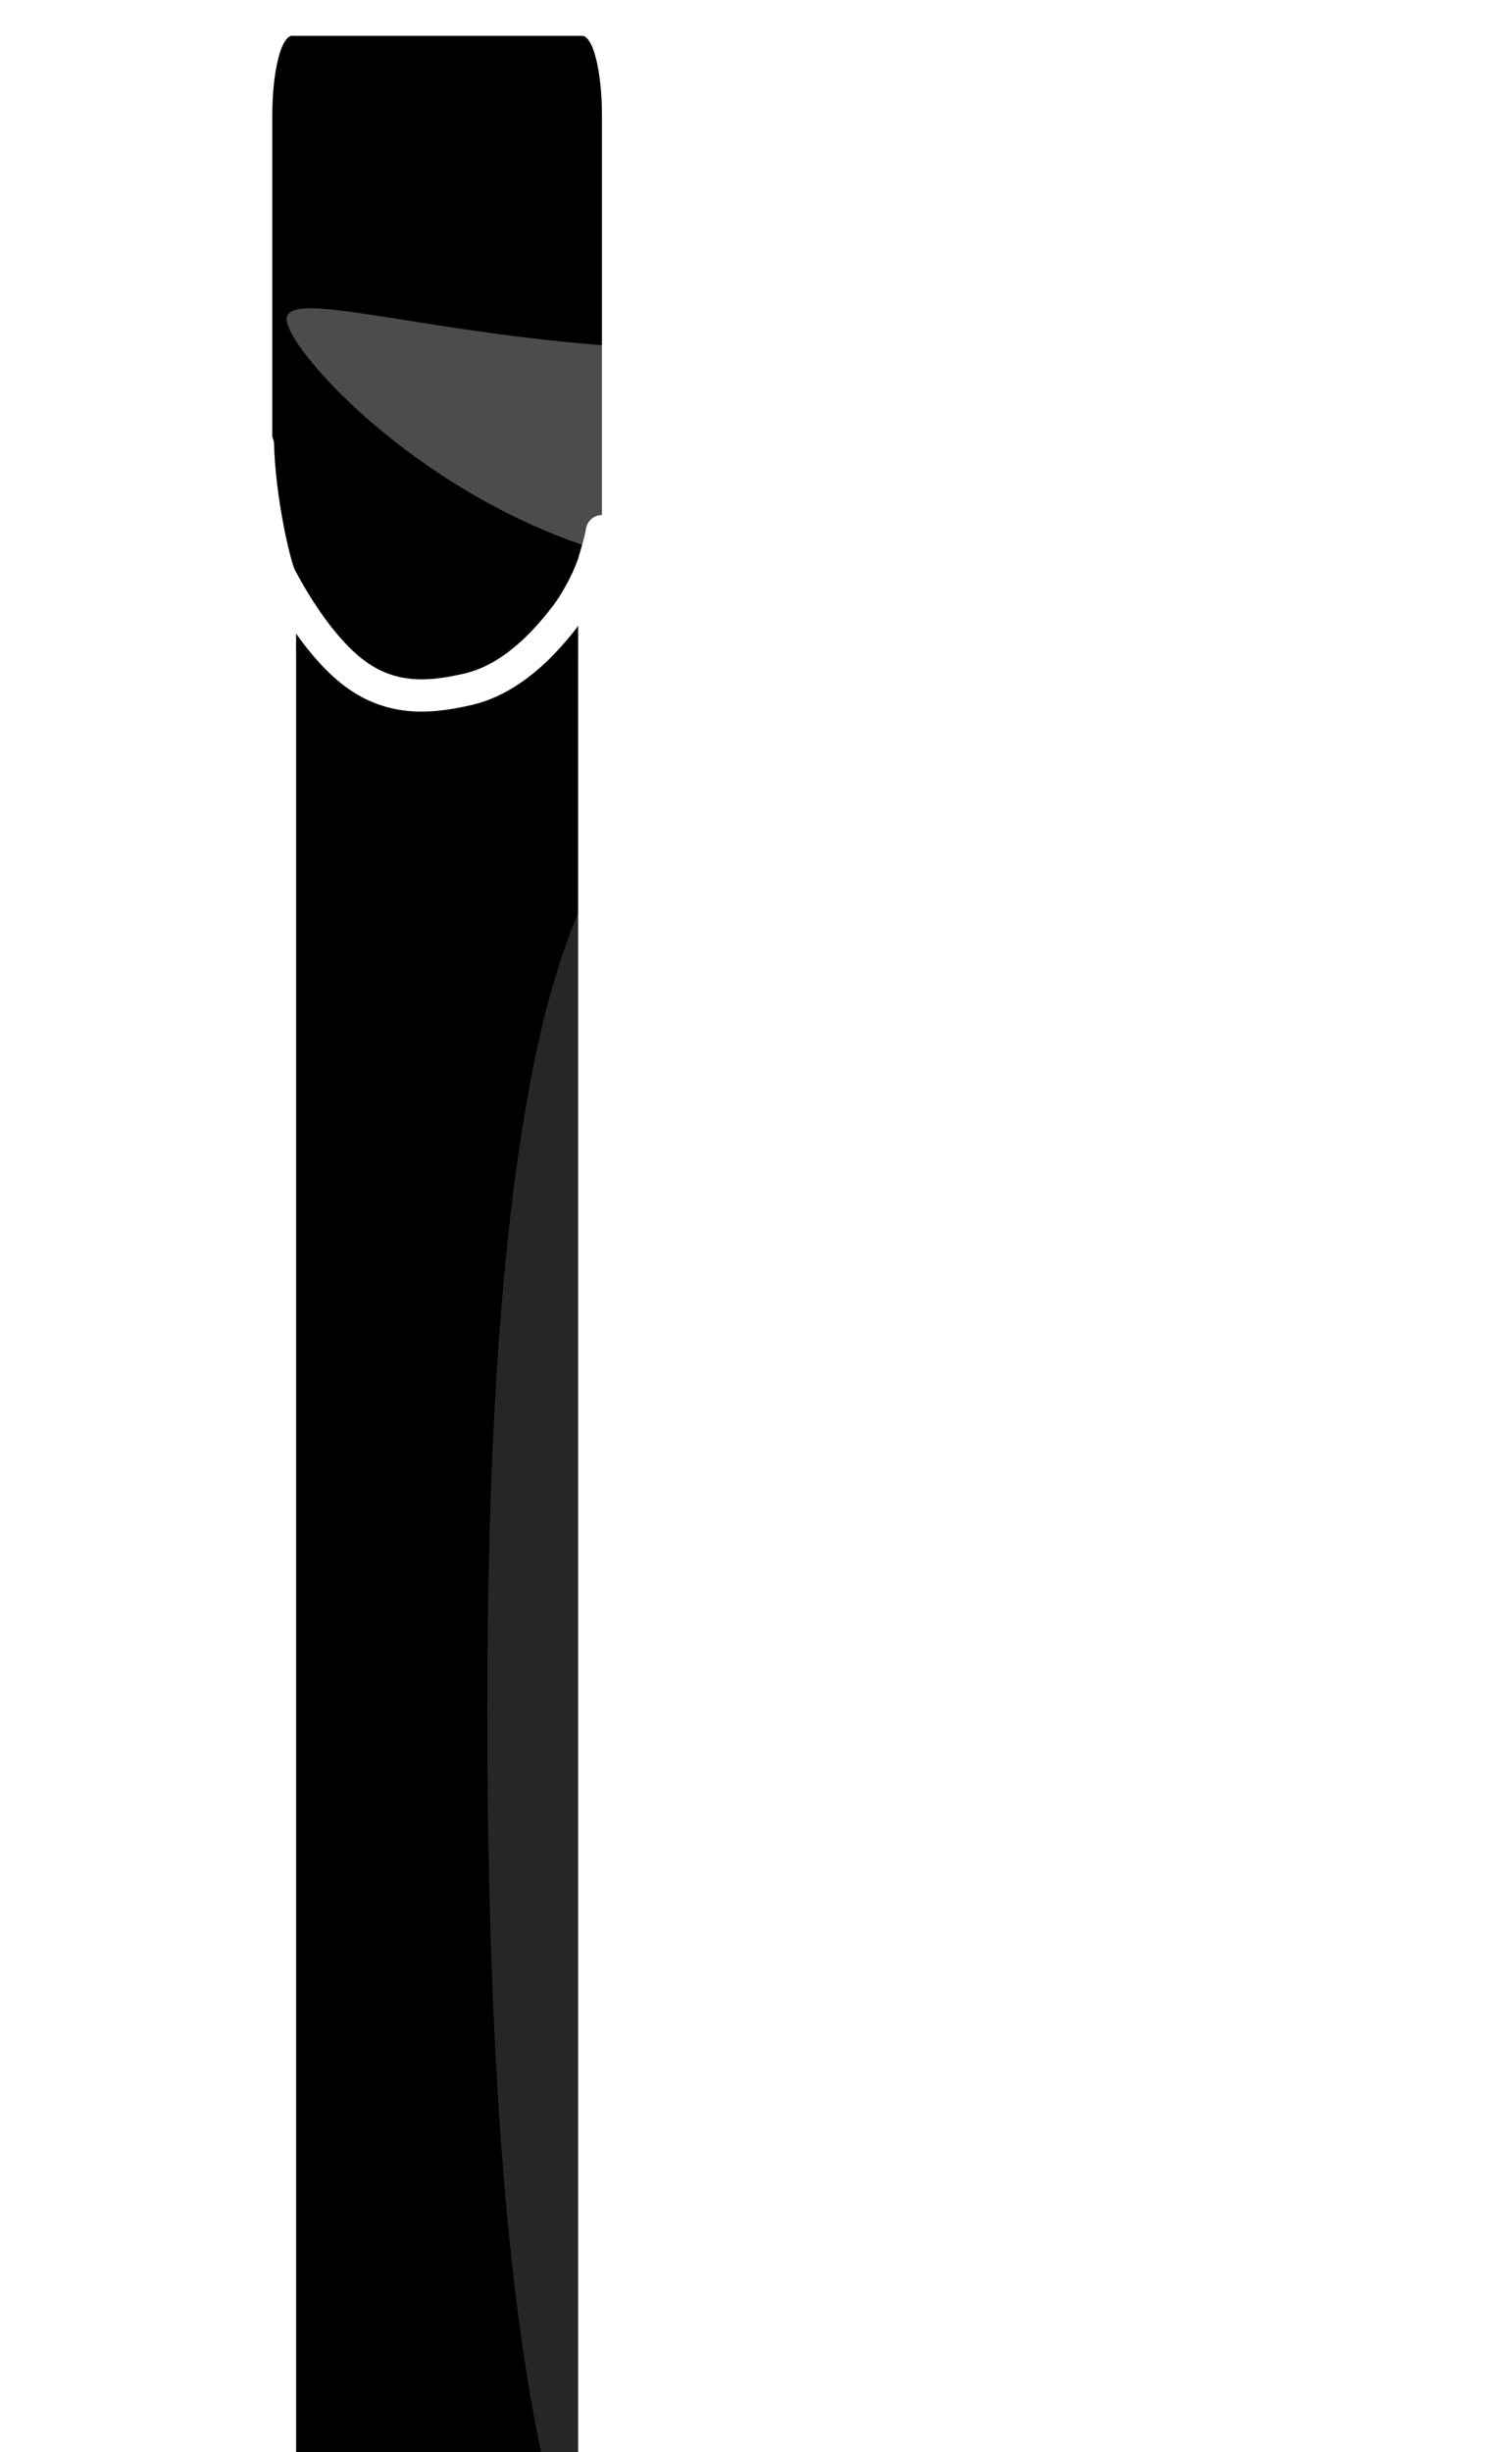 <svg width="211" height="342" viewBox="0 0 211 342" fill="none" xmlns="http://www.w3.org/2000/svg">
<path d="M35.5 71.355C35.5 74.464 35.805 77.466 36.389 79.788L36.183 79.889L38.825 87.796C38.824 88.149 38.822 88.508 38.82 88.873L38.82 88.887C38.815 89.889 38.81 90.934 38.825 91.908V360V362.5H41.325H80.675H83.175V360V91.909C83.19 90.934 83.185 89.89 83.18 88.888L83.18 88.873C83.178 88.508 83.176 88.149 83.175 87.796L85.817 79.889L85.611 79.788C86.195 77.466 86.5 74.464 86.5 71.355V16.059C86.5 12.862 86.178 9.884 85.613 7.632C85.336 6.525 84.966 5.452 84.458 4.595C84.049 3.904 83.038 2.5 81.229 2.5H40.771C38.962 2.5 37.951 3.904 37.542 4.595C37.034 5.452 36.664 6.525 36.387 7.632C35.822 9.884 35.5 12.862 35.5 16.059V71.355Z" fill="black" stroke="white" stroke-width="5"/>
<path d="M36 62C36.143 69.252 38.28 78.893 39.152 80.532C41.914 85.722 44.998 89.962 48.013 92.706C53.654 97.838 59.418 97.478 65.207 96.161C69.99 95.073 74.563 91.676 79.072 85.709C80.291 84.095 81.851 81.338 82.774 78.755C83.051 77.791 83.836 75.281 84 74.086" stroke="white" stroke-width="4.5" stroke-linecap="round"/>
<g opacity="0.3" filter="url(#filter0_f_52_563)">
<path d="M171 48.885C171 54.011 140.454 80 104.28 80C68.105 80 40 49.644 40 44.518C40 39.393 65.664 48.885 101.839 48.885C138.013 48.885 171 43.76 171 48.885Z" fill="white"/>
</g>
<g opacity="0.15" filter="url(#filter1_f_52_563)">
<path d="M104.261 111.529C110.84 111.529 145 103.466 145 246.097C145 388.729 105.935 377.807 99.356 377.807C92.777 377.807 68 380.884 68 238.252C68 95.62 97.682 111.529 104.261 111.529Z" fill="white"/>
</g>
<defs>
<filter id="filter0_f_52_563" x="0" y="3" width="211" height="117" filterUnits="userSpaceOnUse" color-interpolation-filters="sRGB">
<feFlood flood-opacity="0" result="BackgroundImageFix"/>
<feBlend mode="normal" in="SourceGraphic" in2="BackgroundImageFix" result="shape"/>
<feGaussianBlur stdDeviation="20" result="effect1_foregroundBlur_52_563"/>
</filter>
<filter id="filter1_f_52_563" x="28" y="71" width="157" height="347" filterUnits="userSpaceOnUse" color-interpolation-filters="sRGB">
<feFlood flood-opacity="0" result="BackgroundImageFix"/>
<feBlend mode="normal" in="SourceGraphic" in2="BackgroundImageFix" result="shape"/>
<feGaussianBlur stdDeviation="20" result="effect1_foregroundBlur_52_563"/>
</filter>
</defs>
</svg>
